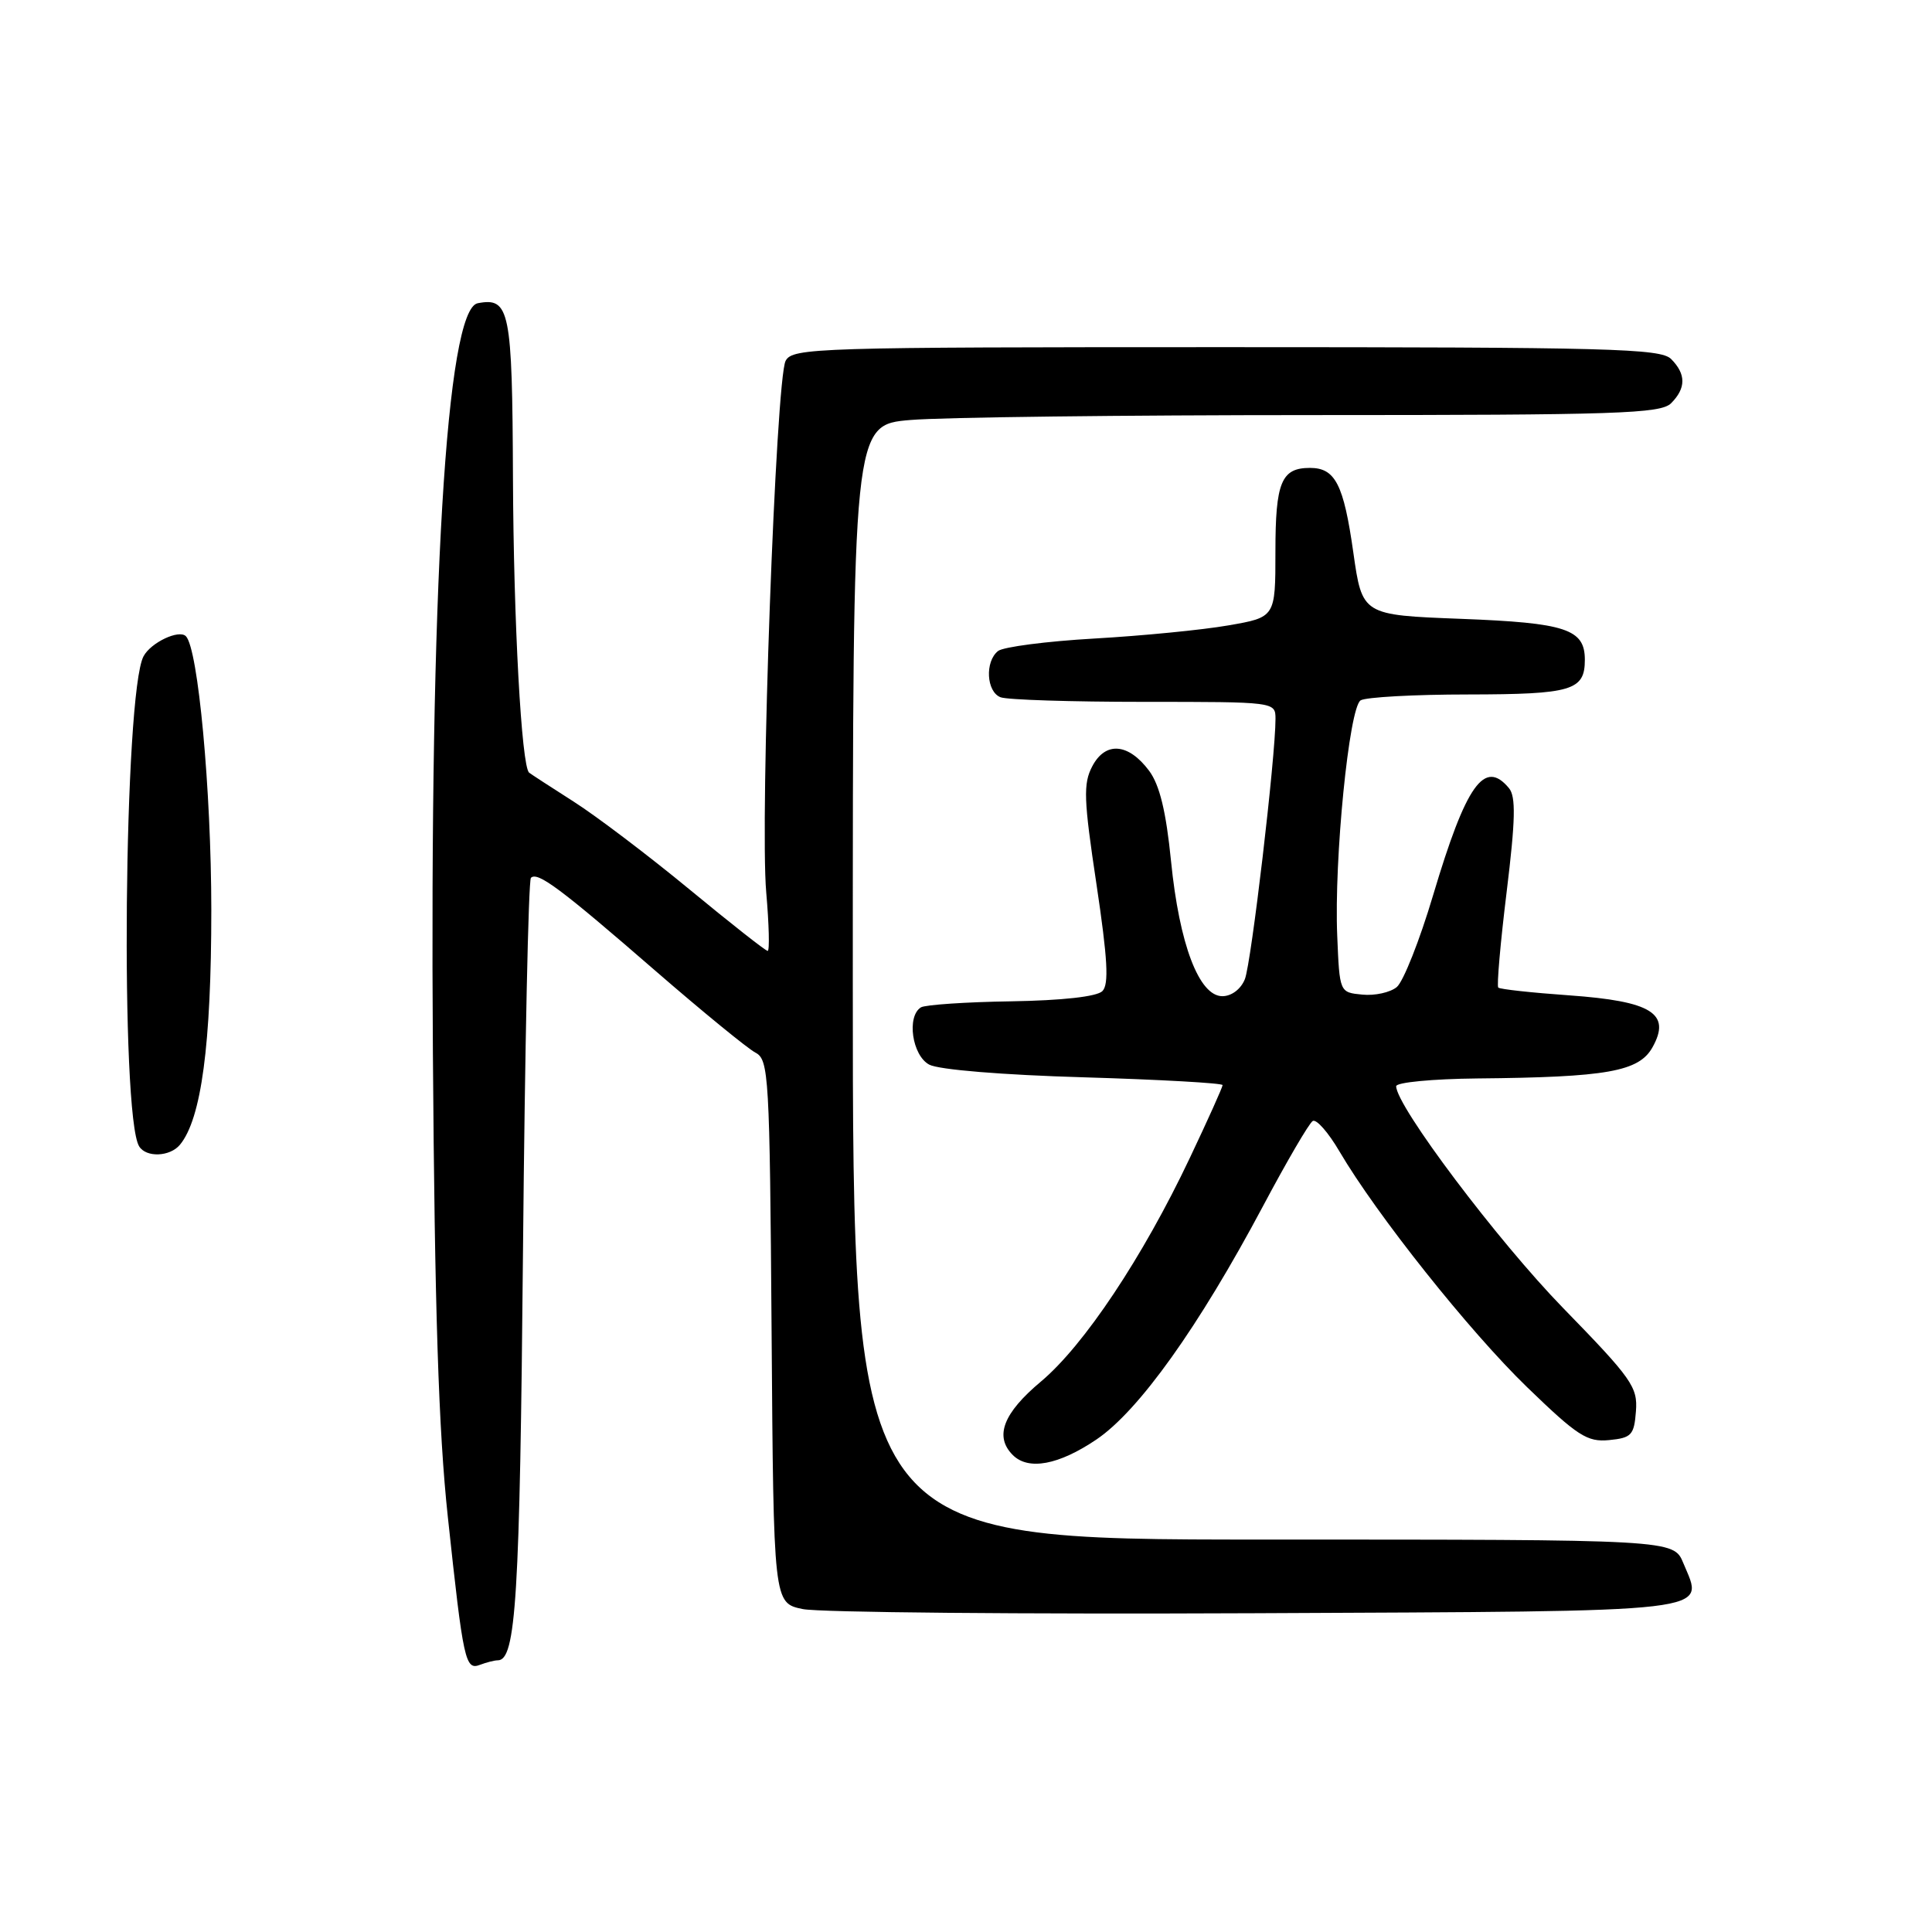 <?xml version="1.0" encoding="UTF-8" standalone="no"?>
<!DOCTYPE svg PUBLIC "-//W3C//DTD SVG 1.1//EN" "http://www.w3.org/Graphics/SVG/1.1/DTD/svg11.dtd" >
<svg xmlns="http://www.w3.org/2000/svg" xmlns:xlink="http://www.w3.org/1999/xlink" version="1.1" viewBox="0 0 256 256">
 <g >
 <path fill="currentColor"
d=" M 65.96 220.00 C 68.37 220.00 68.88 211.77 69.30 165.71 C 69.55 138.87 70.02 116.65 70.35 116.32 C 71.22 115.45 74.27 117.72 86.86 128.65 C 93.11 134.07 99.07 138.94 100.10 139.48 C 101.87 140.41 101.99 142.43 102.24 176.44 C 102.50 212.41 102.50 212.41 106.37 213.21 C 108.49 213.66 135.44 213.90 166.26 213.76 C 228.49 213.47 225.81 213.79 223.05 207.12 C 221.76 204.00 221.76 204.00 167.38 204.00 C 113.00 204.00 113.00 204.00 113.00 130.15 C 113.00 56.29 113.00 56.29 120.65 55.65 C 124.86 55.29 148.90 55.00 174.08 55.00 C 214.36 55.00 220.05 54.81 221.43 53.43 C 223.42 51.43 223.42 49.57 221.43 47.57 C 220.04 46.18 213.31 46.00 162.46 46.00 C 108.07 46.00 105.02 46.09 104.10 47.81 C 102.80 50.25 100.67 108.47 101.53 118.25 C 101.90 122.51 101.99 126.00 101.72 126.00 C 101.45 126.00 96.80 122.34 91.37 117.86 C 85.94 113.38 79.03 108.14 76.00 106.21 C 72.97 104.28 70.33 102.56 70.11 102.38 C 69.10 101.53 68.05 82.41 67.97 63.32 C 67.88 41.05 67.54 39.37 63.30 40.18 C 59.13 40.98 56.92 77.90 57.36 139.50 C 57.60 173.52 58.11 189.54 59.34 201.00 C 61.40 220.21 61.65 221.35 63.62 220.59 C 64.47 220.27 65.52 220.00 65.96 220.00 Z  M 145.27 190.75 C 150.90 186.95 158.82 175.85 167.37 159.79 C 170.50 153.90 173.46 148.83 173.94 148.54 C 174.42 148.24 176.01 150.05 177.48 152.56 C 182.41 160.96 194.72 176.43 202.36 183.82 C 209.04 190.28 210.31 191.10 213.21 190.82 C 216.18 190.53 216.53 190.16 216.77 187.00 C 217.02 183.79 216.23 182.67 207.15 173.35 C 198.46 164.43 185.00 146.55 185.00 143.93 C 185.00 143.42 189.82 142.96 195.75 142.90 C 212.94 142.74 217.16 141.99 218.96 138.78 C 221.47 134.29 218.87 132.67 207.94 131.89 C 202.98 131.54 198.75 131.08 198.53 130.86 C 198.31 130.65 198.81 124.94 199.64 118.17 C 200.81 108.62 200.87 105.55 199.95 104.44 C 196.70 100.52 194.27 103.94 189.90 118.60 C 188.12 124.59 185.94 130.08 185.08 130.79 C 184.21 131.51 182.15 131.96 180.50 131.79 C 177.50 131.50 177.50 131.50 177.19 124.00 C 176.76 113.87 178.76 93.77 180.29 92.80 C 180.96 92.38 187.37 92.02 194.55 92.02 C 208.30 92.00 210.00 91.49 210.00 87.42 C 210.00 83.36 207.50 82.53 193.60 82.00 C 180.50 81.50 180.50 81.50 179.32 73.19 C 178.04 64.17 176.93 62.00 173.58 62.00 C 169.78 62.00 169.00 63.89 169.00 73.10 C 169.00 81.79 169.00 81.79 162.75 82.87 C 159.31 83.47 151.32 84.25 145.00 84.61 C 138.68 84.97 132.94 85.72 132.25 86.26 C 130.48 87.66 130.70 91.67 132.58 92.39 C 133.45 92.73 142.00 93.00 151.58 93.00 C 168.98 93.00 169.00 93.00 169.01 95.25 C 169.02 100.25 165.80 127.65 164.95 129.75 C 164.42 131.07 163.18 132.00 161.97 132.00 C 158.88 132.00 156.27 125.13 155.17 114.12 C 154.51 107.51 153.66 104.02 152.27 102.14 C 149.52 98.46 146.48 98.21 144.73 101.54 C 143.52 103.85 143.59 105.89 145.29 117.18 C 146.77 127.08 146.96 130.44 146.07 131.33 C 145.34 132.06 140.74 132.57 133.98 132.68 C 127.97 132.77 122.59 133.14 122.03 133.48 C 120.11 134.67 120.86 139.86 123.13 141.07 C 124.38 141.74 132.86 142.44 143.63 142.75 C 153.73 143.05 162.00 143.52 162.00 143.78 C 162.00 144.05 160.04 148.41 157.64 153.47 C 151.43 166.58 143.63 178.29 137.92 183.07 C 132.93 187.25 131.74 190.34 134.20 192.80 C 136.27 194.87 140.28 194.12 145.27 190.75 Z  M 23.84 151.69 C 26.68 148.27 28.00 138.39 28.00 120.54 C 27.99 104.67 26.25 85.92 24.63 84.30 C 23.71 83.38 19.99 85.14 19.02 86.96 C 16.42 91.83 15.92 147.82 18.44 151.90 C 19.37 153.41 22.52 153.28 23.84 151.69 Z "/>
</g>
</svg>